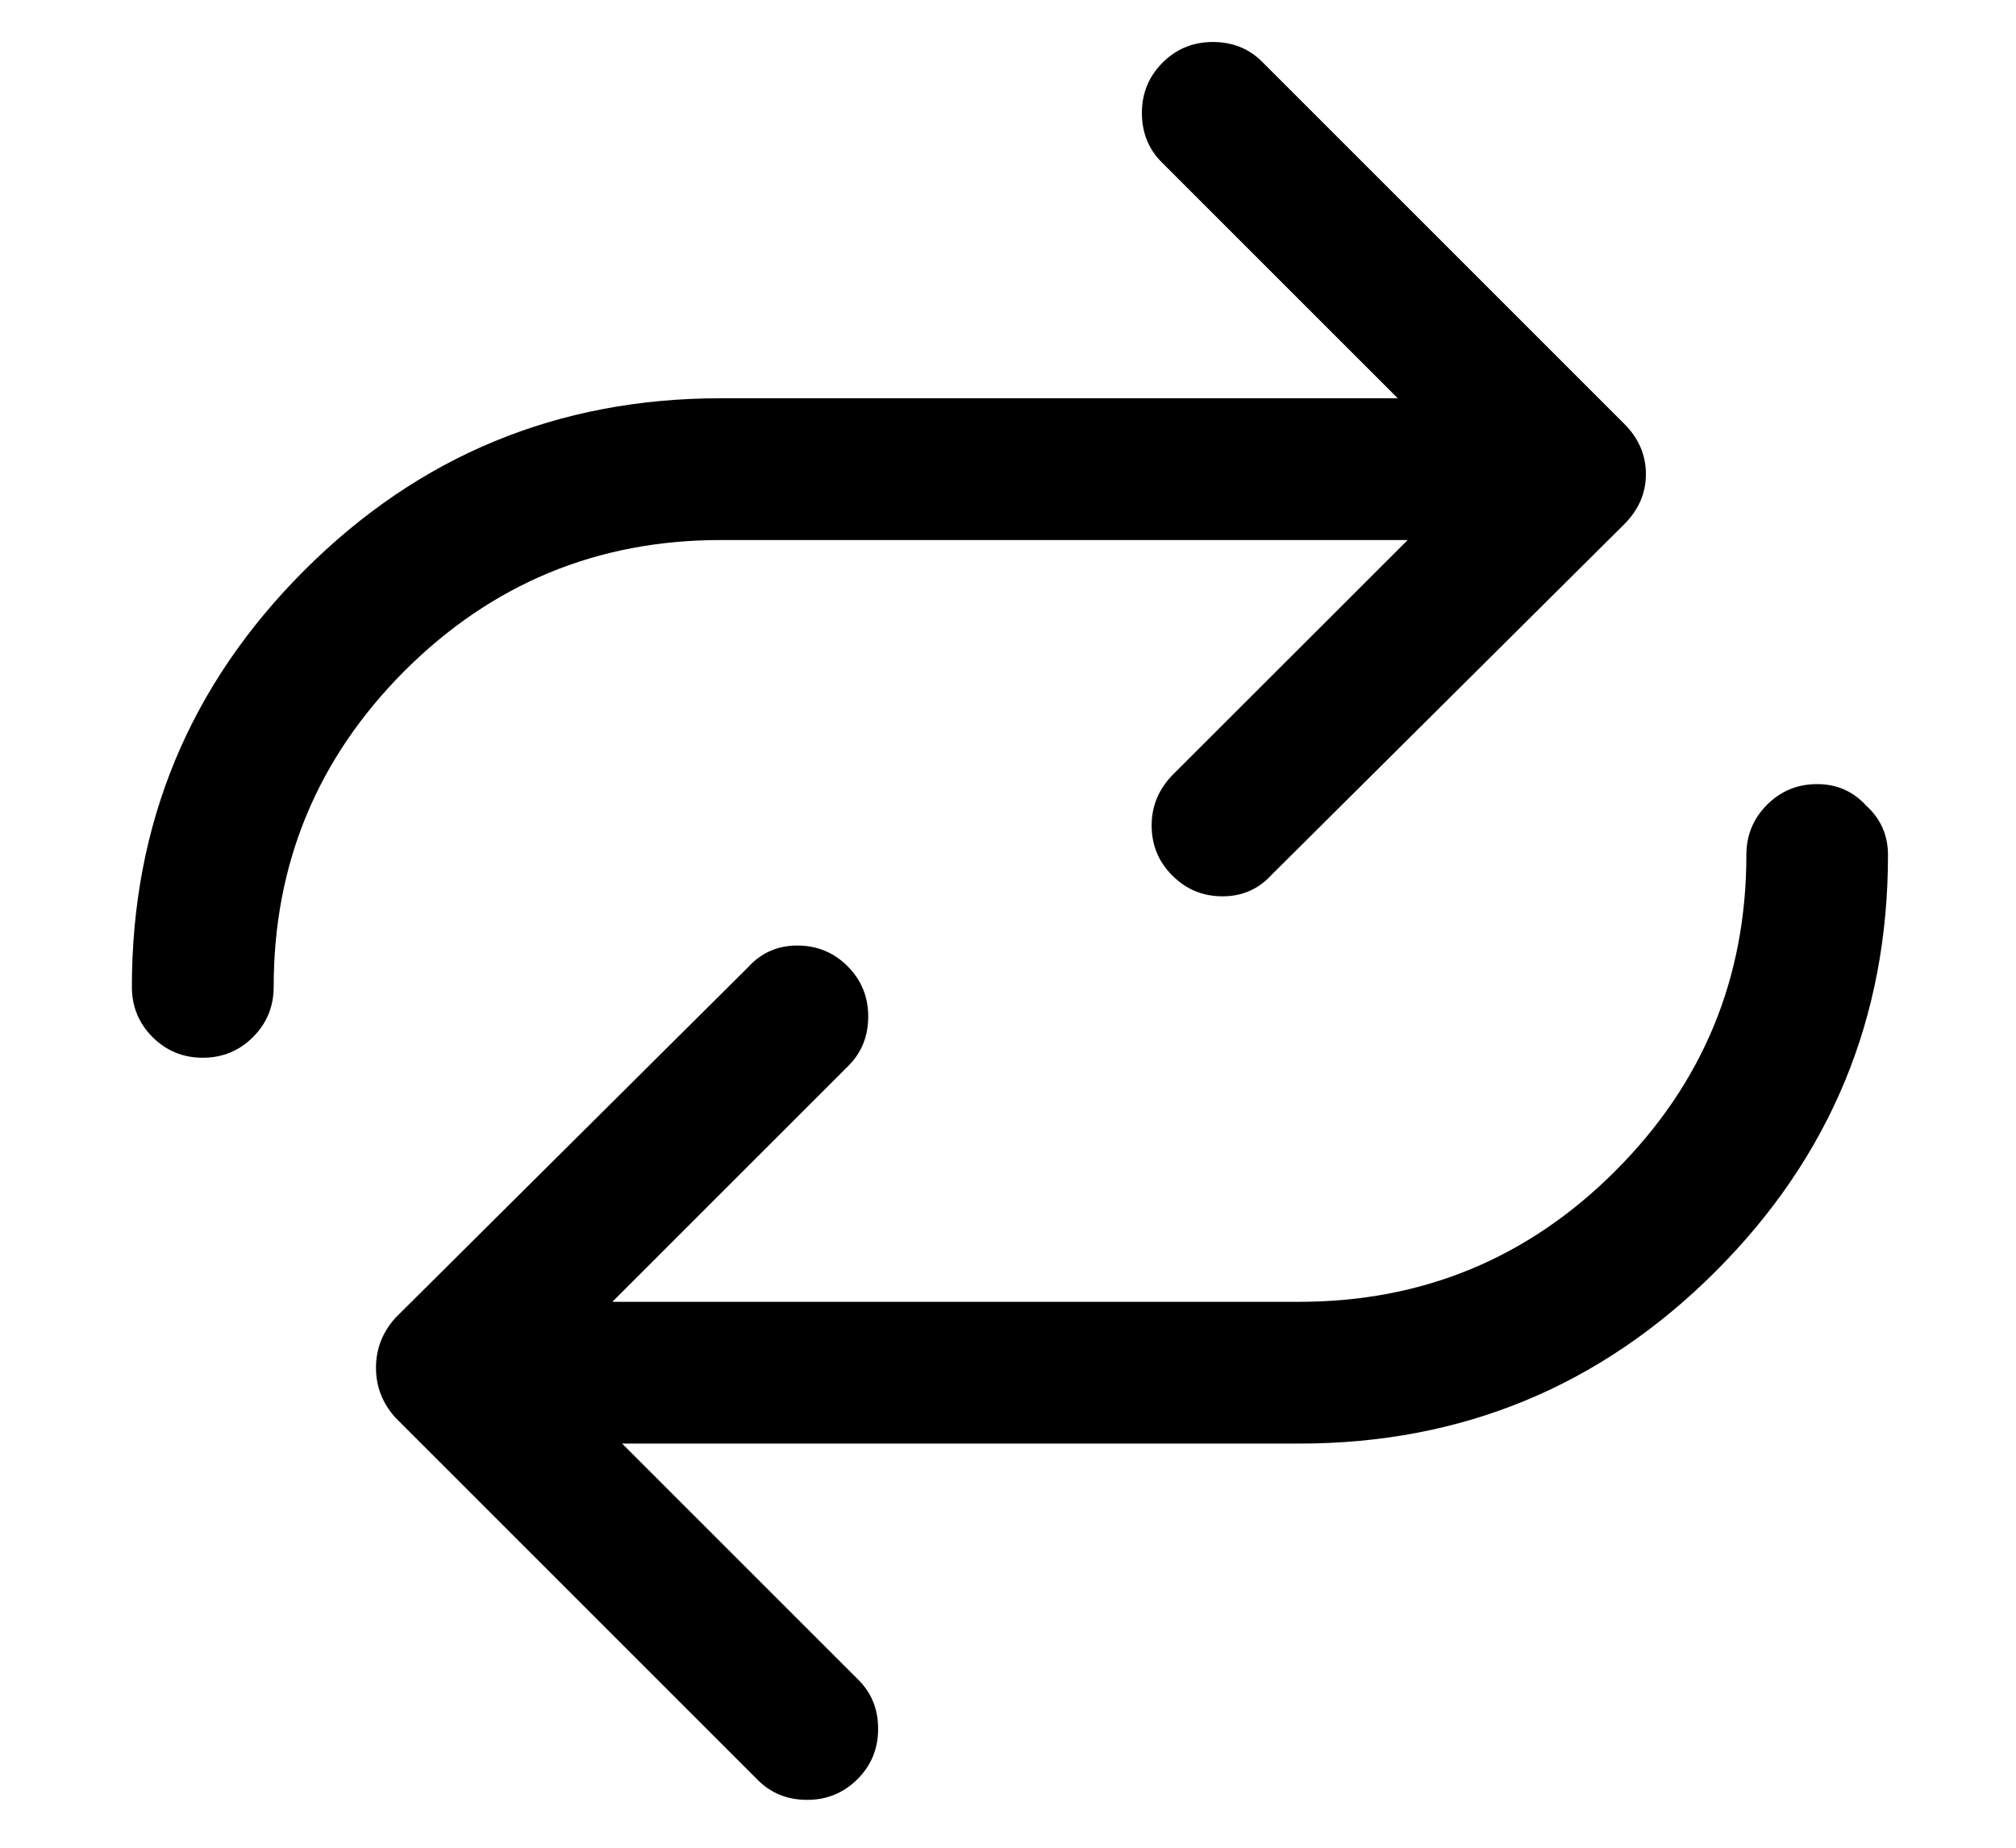 <?xml version="1.0" encoding="UTF-8"?>
<svg width="12px" height="11px" viewBox="0 0 12 11" version="1.1" xmlns="http://www.w3.org/2000/svg" xmlns:xlink="http://www.w3.org/1999/xlink">
    <title>icon</title>
    <g transform="translate(-2, -3)">
        <path d="M12.816,7.668 C12.934,7.668 13.031,7.711 13.109,7.797 C13.195,7.875 13.238,7.973 13.238,8.09 C13.238,9.059 12.896,9.885 12.213,10.568 C11.529,11.252 10.703,11.594 9.734,11.594 L9.734,11.594 L5.703,11.594 L7.109,13 C7.188,13.078 7.227,13.176 7.227,13.293 C7.227,13.41 7.186,13.51 7.104,13.592 C7.021,13.674 6.922,13.715 6.805,13.715 C6.688,13.715 6.59,13.676 6.512,13.598 L6.512,13.598 L4.355,11.441 C4.277,11.355 4.238,11.256 4.238,11.143 C4.238,11.029 4.277,10.93 4.355,10.844 L4.355,10.844 L6.453,8.758 C6.531,8.672 6.629,8.629 6.746,8.629 C6.863,8.629 6.963,8.67 7.045,8.752 C7.127,8.834 7.168,8.934 7.168,9.051 C7.168,9.168 7.129,9.266 7.051,9.344 L7.051,9.344 L5.645,10.75 L9.734,10.75 C10.469,10.75 11.096,10.49 11.615,9.971 C12.135,9.451 12.395,8.824 12.395,8.09 C12.395,7.973 12.436,7.873 12.518,7.791 C12.6,7.709 12.699,7.668 12.816,7.668 Z M9.219,3.25 C9.336,3.25 9.434,3.289 9.512,3.367 L9.512,3.367 L11.668,5.523 C11.754,5.609 11.797,5.709 11.797,5.822 C11.797,5.936 11.754,6.035 11.668,6.121 L11.668,6.121 L9.57,8.207 C9.492,8.293 9.395,8.336 9.277,8.336 C9.16,8.336 9.061,8.295 8.979,8.213 C8.896,8.131 8.855,8.031 8.855,7.914 C8.855,7.797 8.898,7.695 8.984,7.609 L8.984,7.609 L10.379,6.215 L6.289,6.215 C5.555,6.215 4.928,6.475 4.408,6.994 C3.889,7.514 3.629,8.141 3.629,8.875 C3.629,8.992 3.588,9.092 3.506,9.174 C3.424,9.256 3.324,9.297 3.207,9.297 C3.09,9.297 2.99,9.256 2.908,9.174 C2.826,9.092 2.785,8.992 2.785,8.875 C2.785,7.906 3.127,7.08 3.811,6.396 C4.494,5.713 5.32,5.371 6.289,5.371 L6.289,5.371 L10.32,5.371 L8.914,3.965 C8.836,3.887 8.797,3.789 8.797,3.672 C8.797,3.555 8.838,3.455 8.92,3.373 C9.002,3.291 9.102,3.25 9.219,3.25 Z" />
    </g>
</svg>